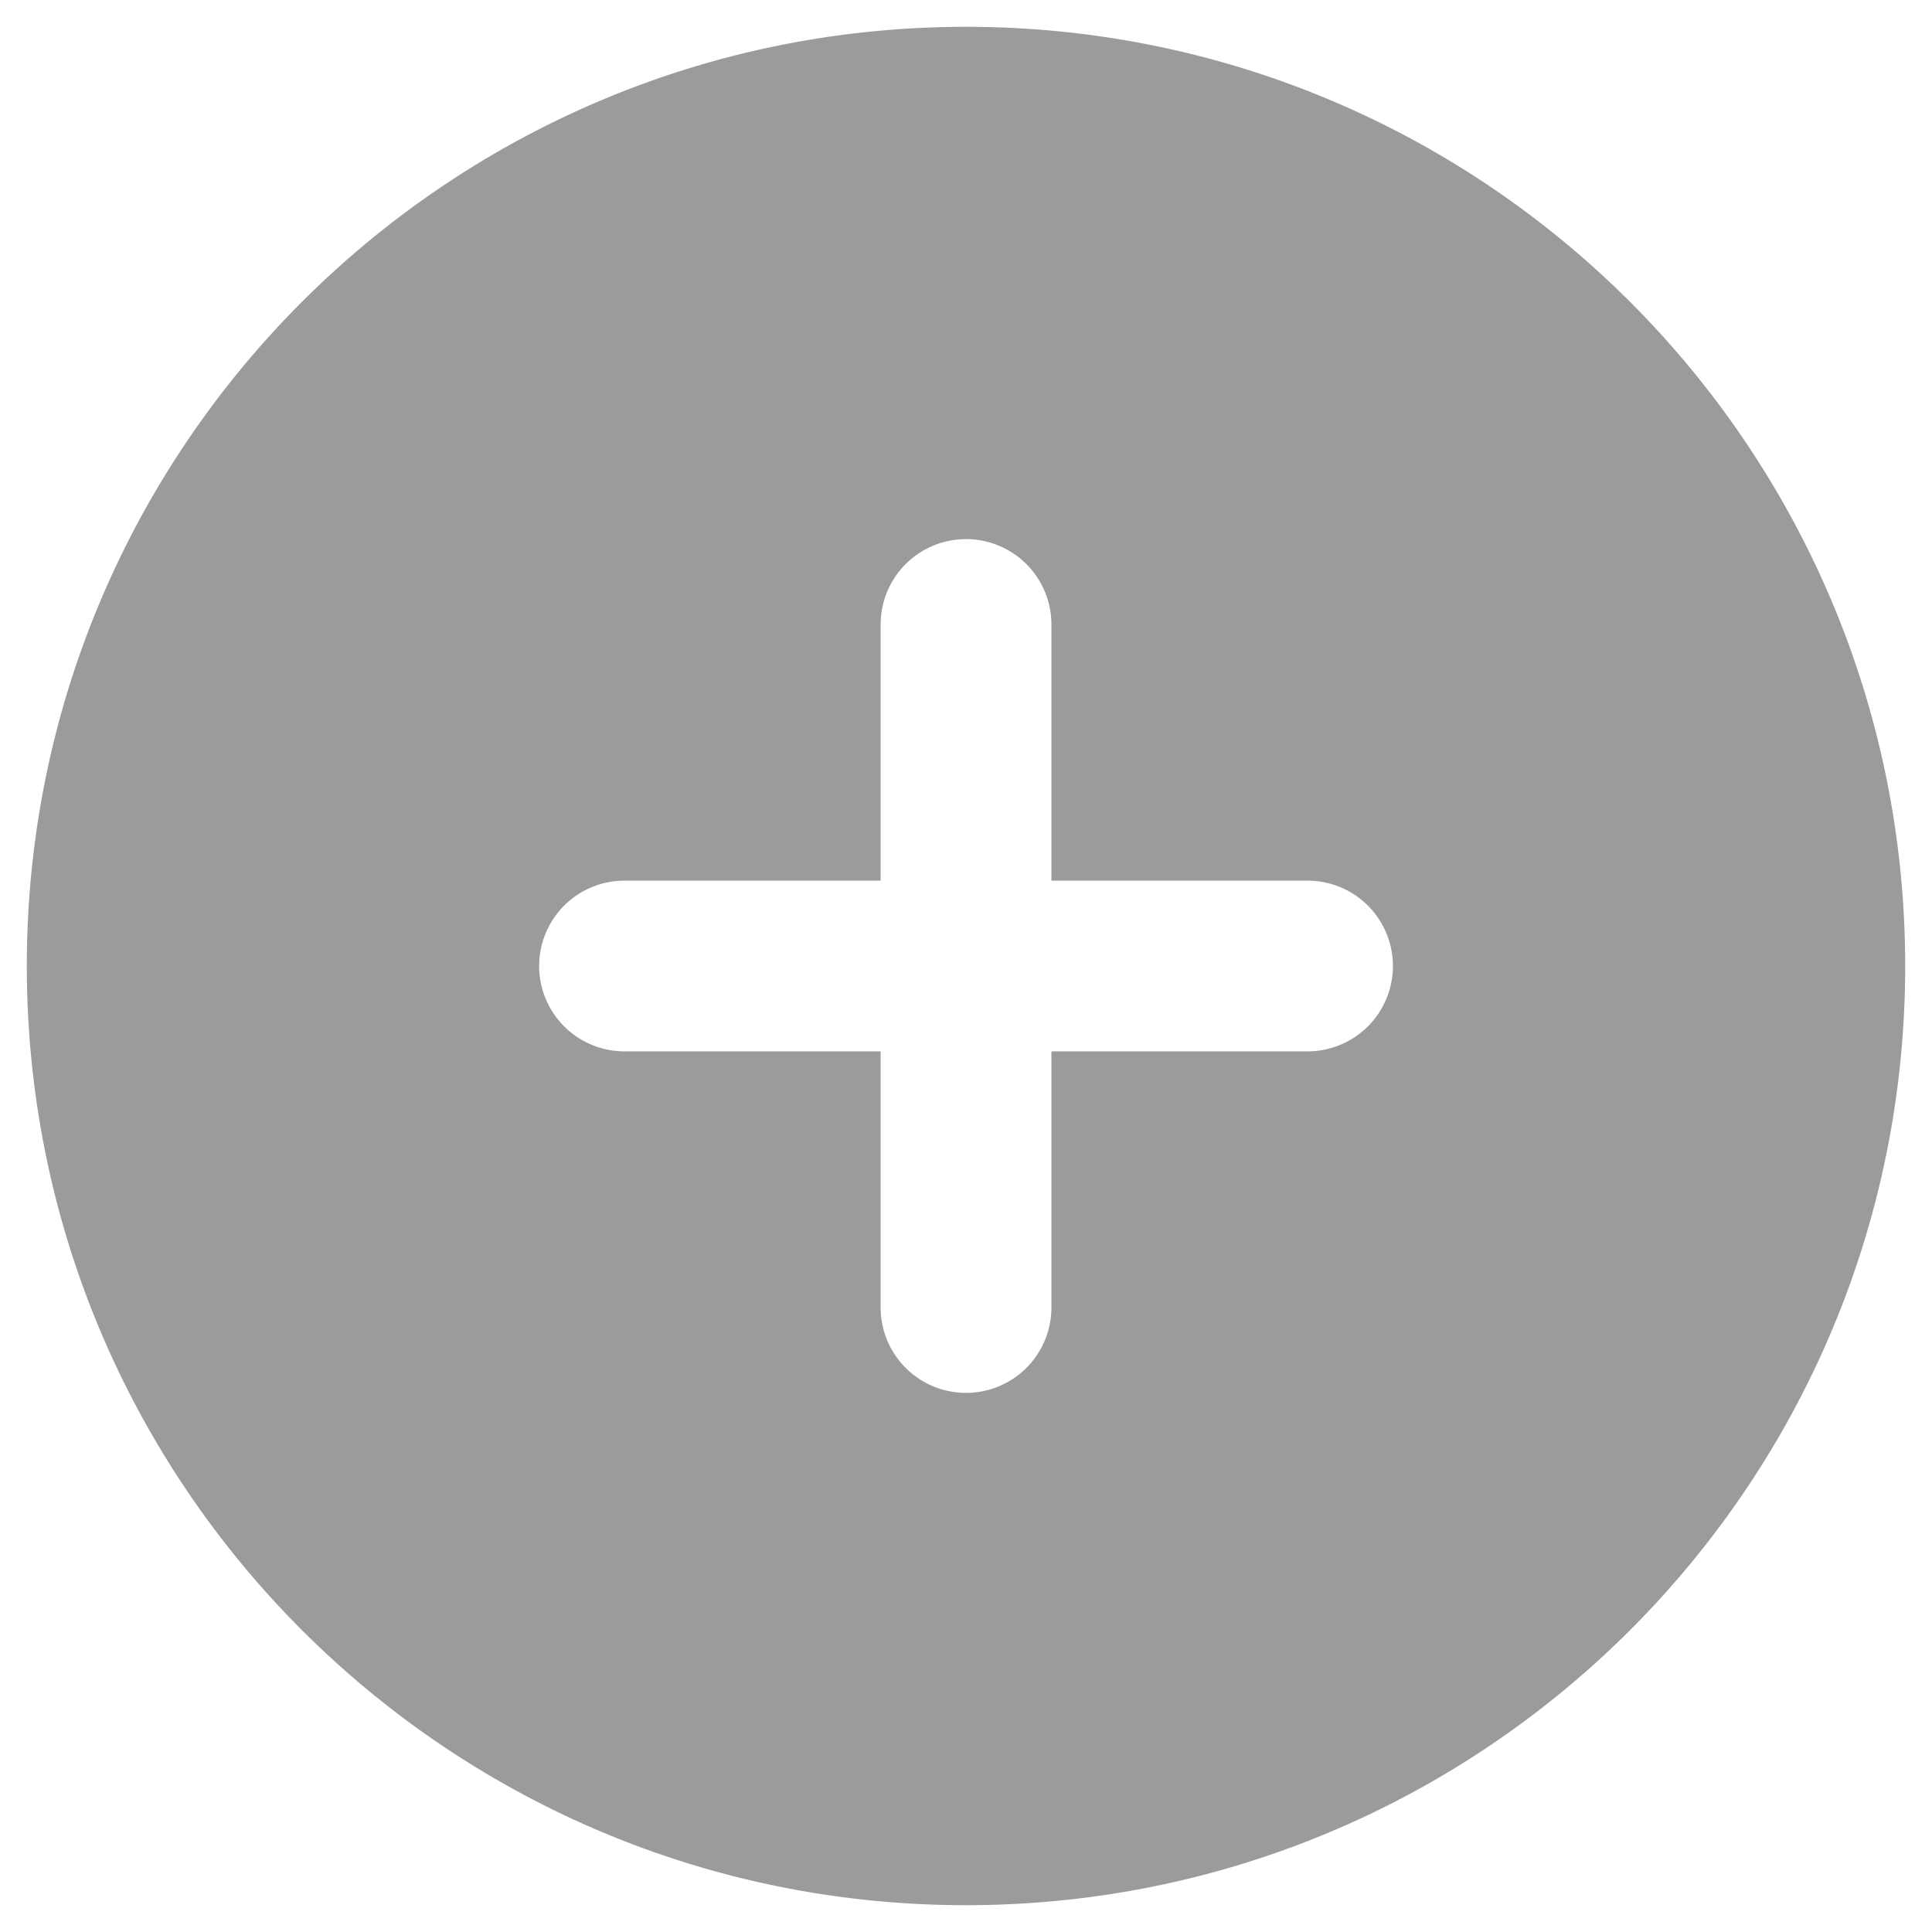 <svg width="33" height="33" fill="none" xmlns="http://www.w3.org/2000/svg"><path fill-rule="evenodd" clip-rule="evenodd" d="M16.5.458C7.64.458.458 7.641.458 16.5c0 8.86 7.183 16.042 16.042 16.042 8.86 0 16.042-7.183 16.042-16.042C32.542 7.64 25.359.458 16.5.458zm1.459 21.875a1.458 1.458 0 01-2.917 0v-4.375h-4.375a1.458 1.458 0 010-2.916h4.375v-4.375a1.458 1.458 0 012.917 0v4.375h4.375a1.458 1.458 0 110 2.916h-4.375v4.375z" fill="#9B9B9B"/></svg>